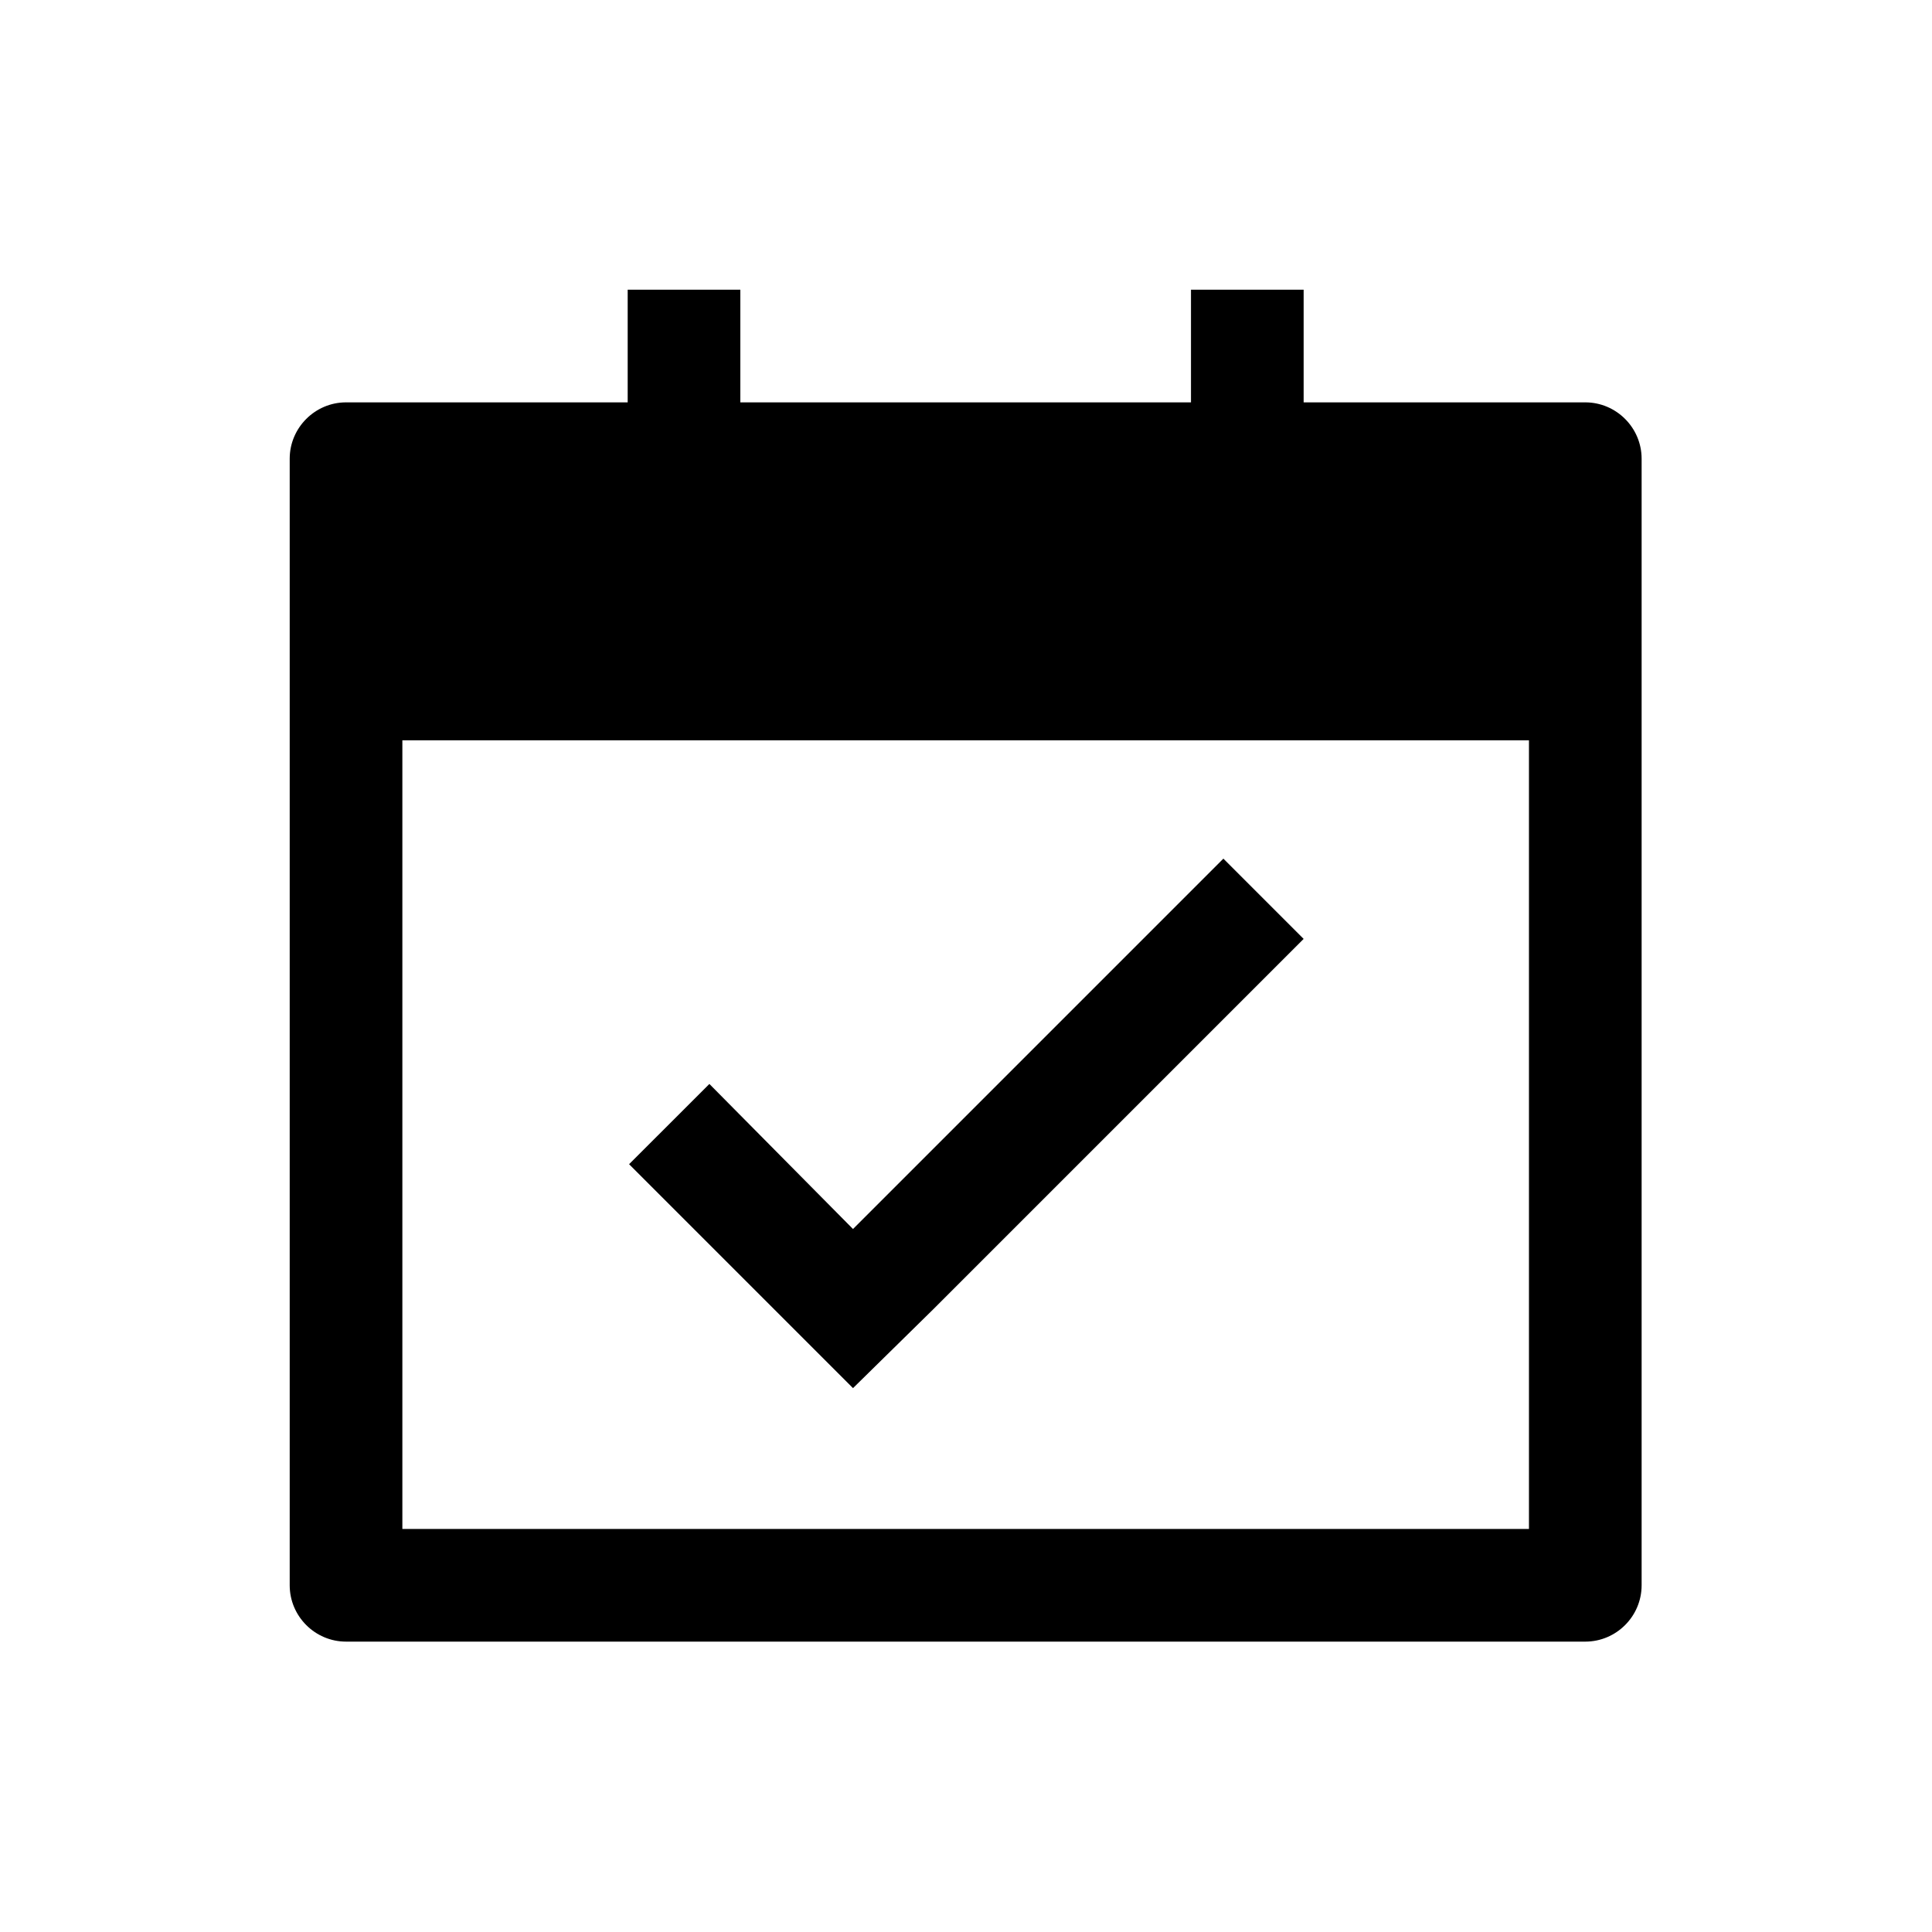 <?xml version="1.0" encoding="UTF-8" standalone="no"?>
<!DOCTYPE svg PUBLIC "-//W3C//DTD SVG 1.1//EN" "http://www.w3.org/Graphics/SVG/1.1/DTD/svg11.dtd">
<svg width="100%" height="100%" viewBox="0 0 40 40" version="1.1" xmlns="http://www.w3.org/2000/svg" xmlns:xlink="http://www.w3.org/1999/xlink" xml:space="preserve" xmlns:serif="http://www.serif.com/" style="fill-rule:evenodd;clip-rule:evenodd;stroke-linejoin:round;stroke-miterlimit:2;">
    <g transform="matrix(0.933,0,0,0.933,1.333,1.333)">
        <path d="M33.75,7.5L27.5,7.5L27.5,5L25,5L25,7.5L15,7.5L15,5L12.5,5L12.5,7.5L6.25,7.5C5.563,7.5 5,8.063 5,8.75L5,33.75C5,34.438 5.563,35 6.25,35L33.75,35C34.438,35 35,34.438 35,33.75L35,8.75C35,8.063 34.438,7.5 33.75,7.5ZM32.5,32.5L7.5,32.5L7.5,15L32.5,15L32.5,32.5ZM15.75,27.625L12.531,24.406L14.313,22.625L17.5,25.844L25.719,17.625L27.5,19.406L19.281,27.625L17.5,29.375L15.75,27.625Z" style="fill-rule:nonzero;"/>
    </g>
</svg>
